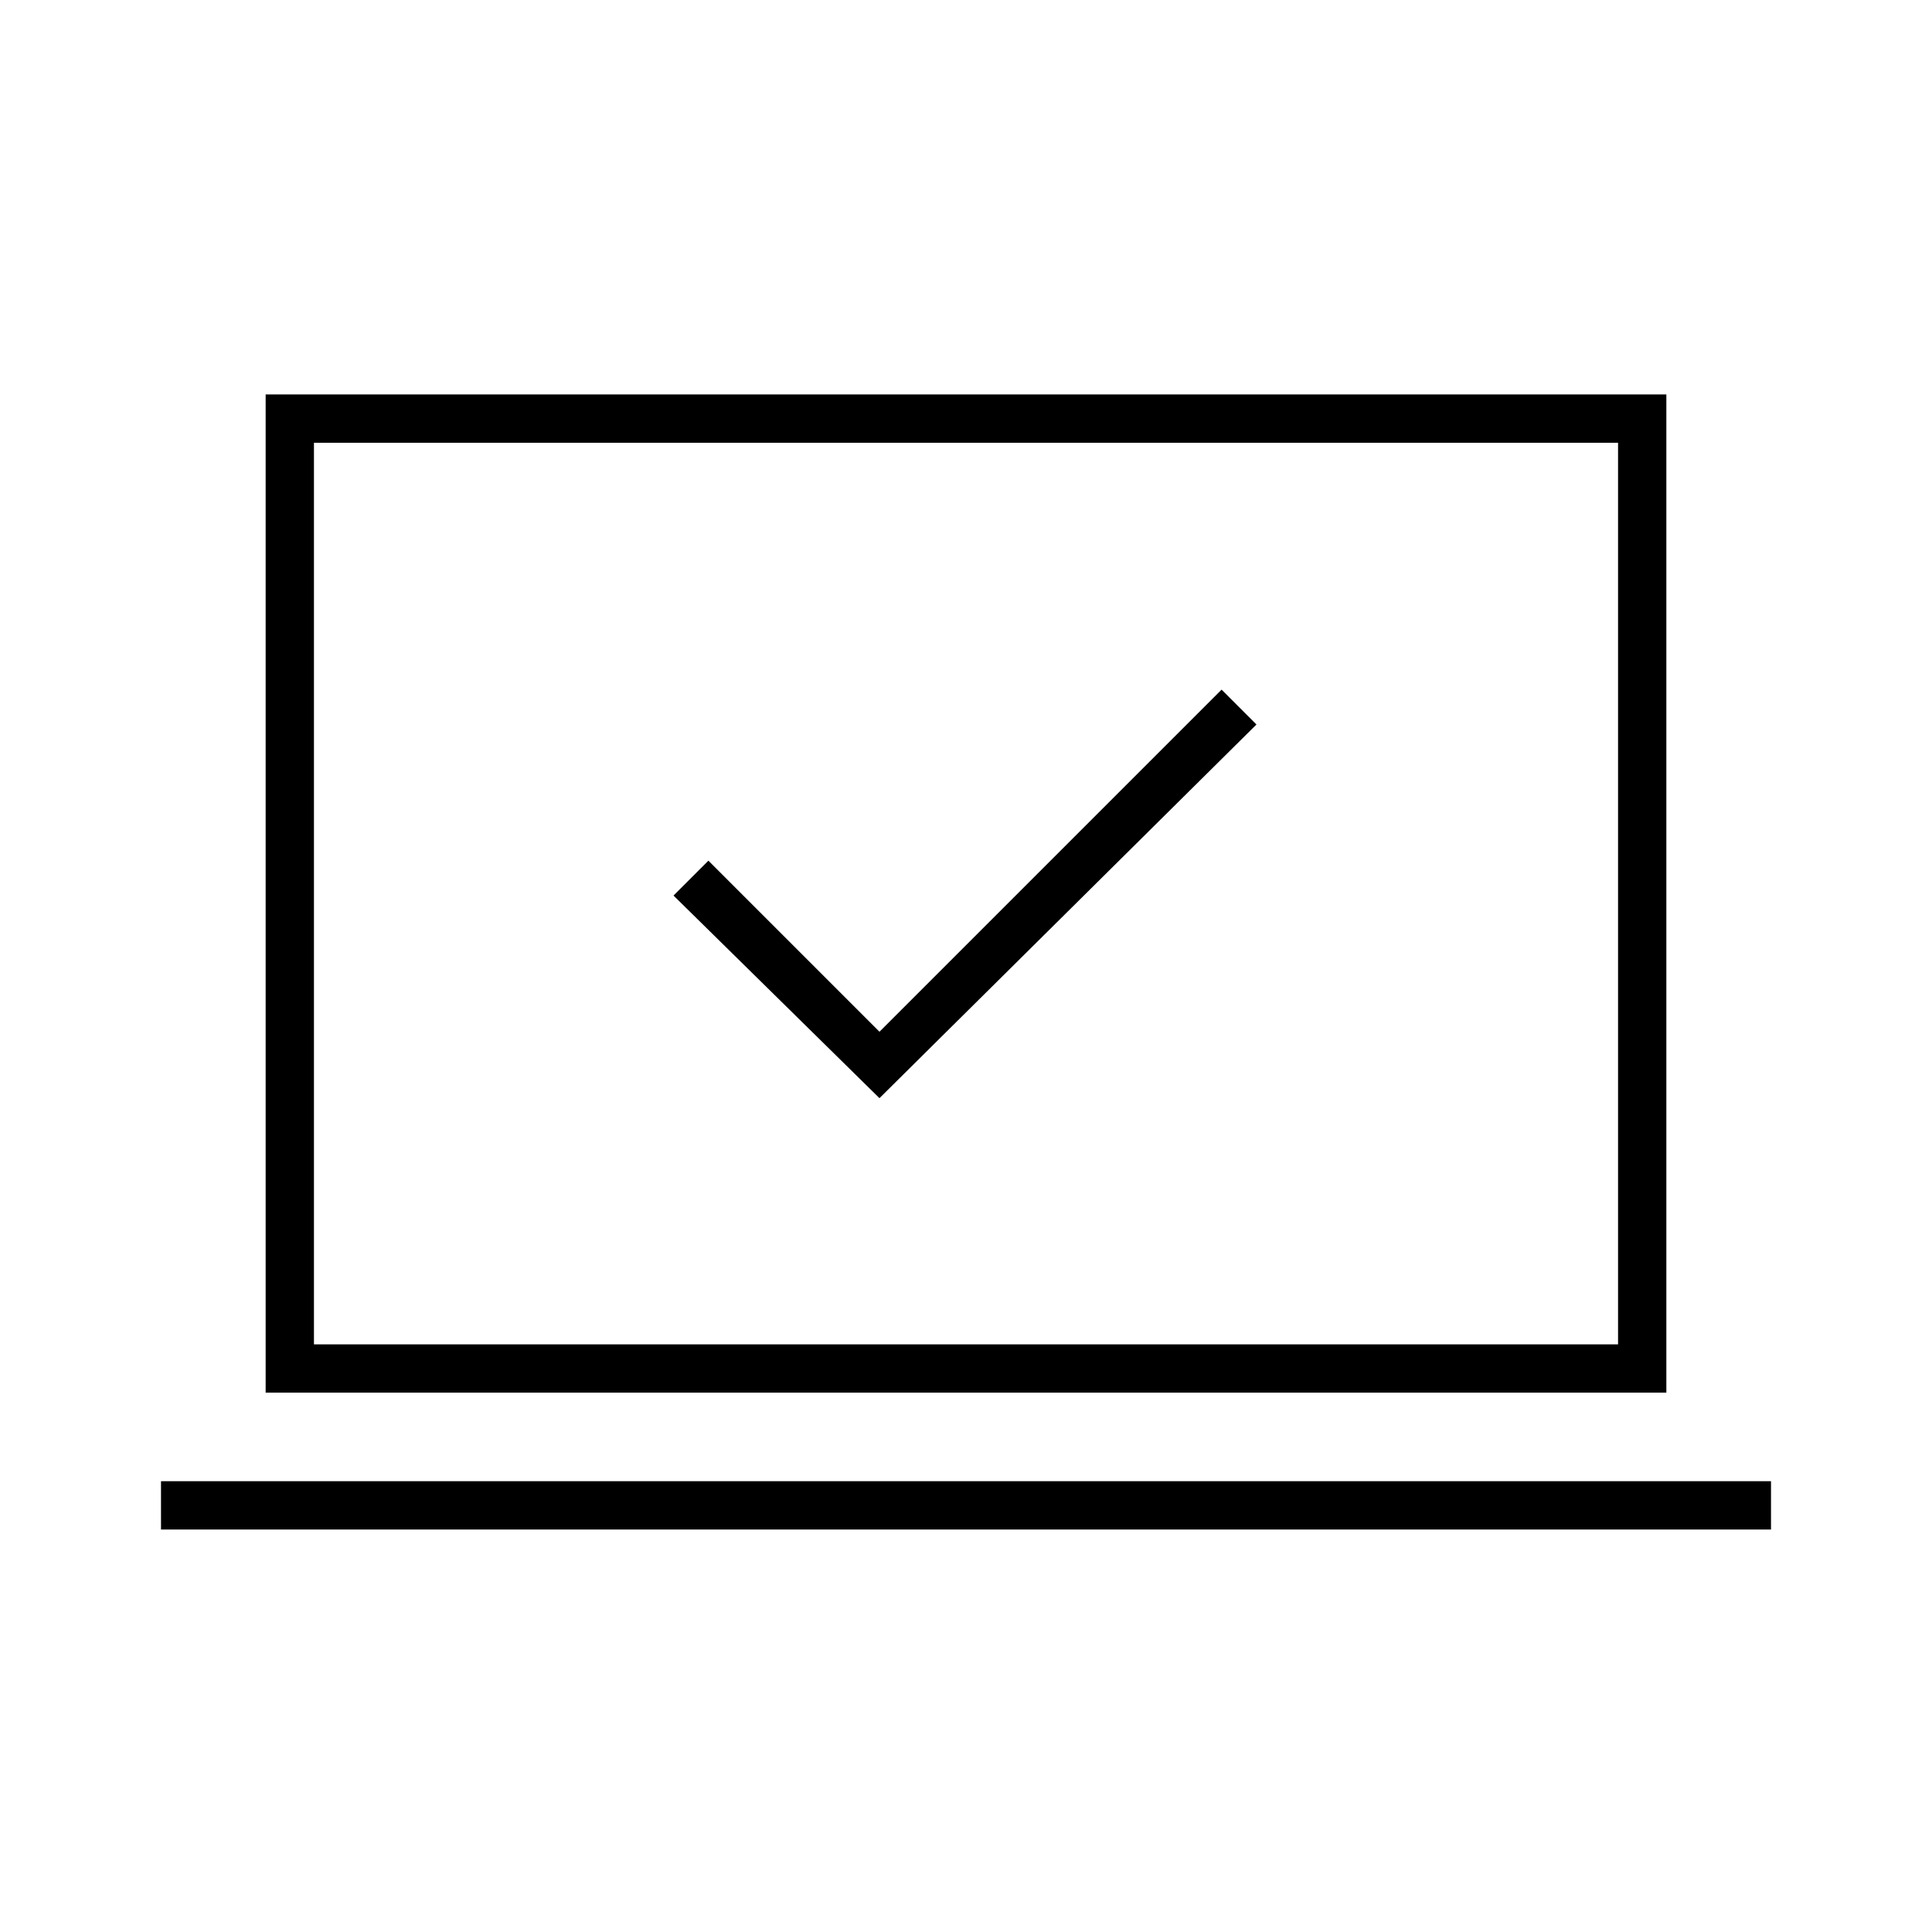 <svg xmlns="http://www.w3.org/2000/svg" height="40" viewBox="0 -960 960 960" width="40"><path d="M437-414.33 624.33-600 607-617.33l-170 170-85-85L334.67-515 437-414.33ZM80-200v-24h800v24H80Zm52-68v-496h696v496H132Zm24-24h648v-448H156v448Zm0 0v-448 448Z"/></svg>